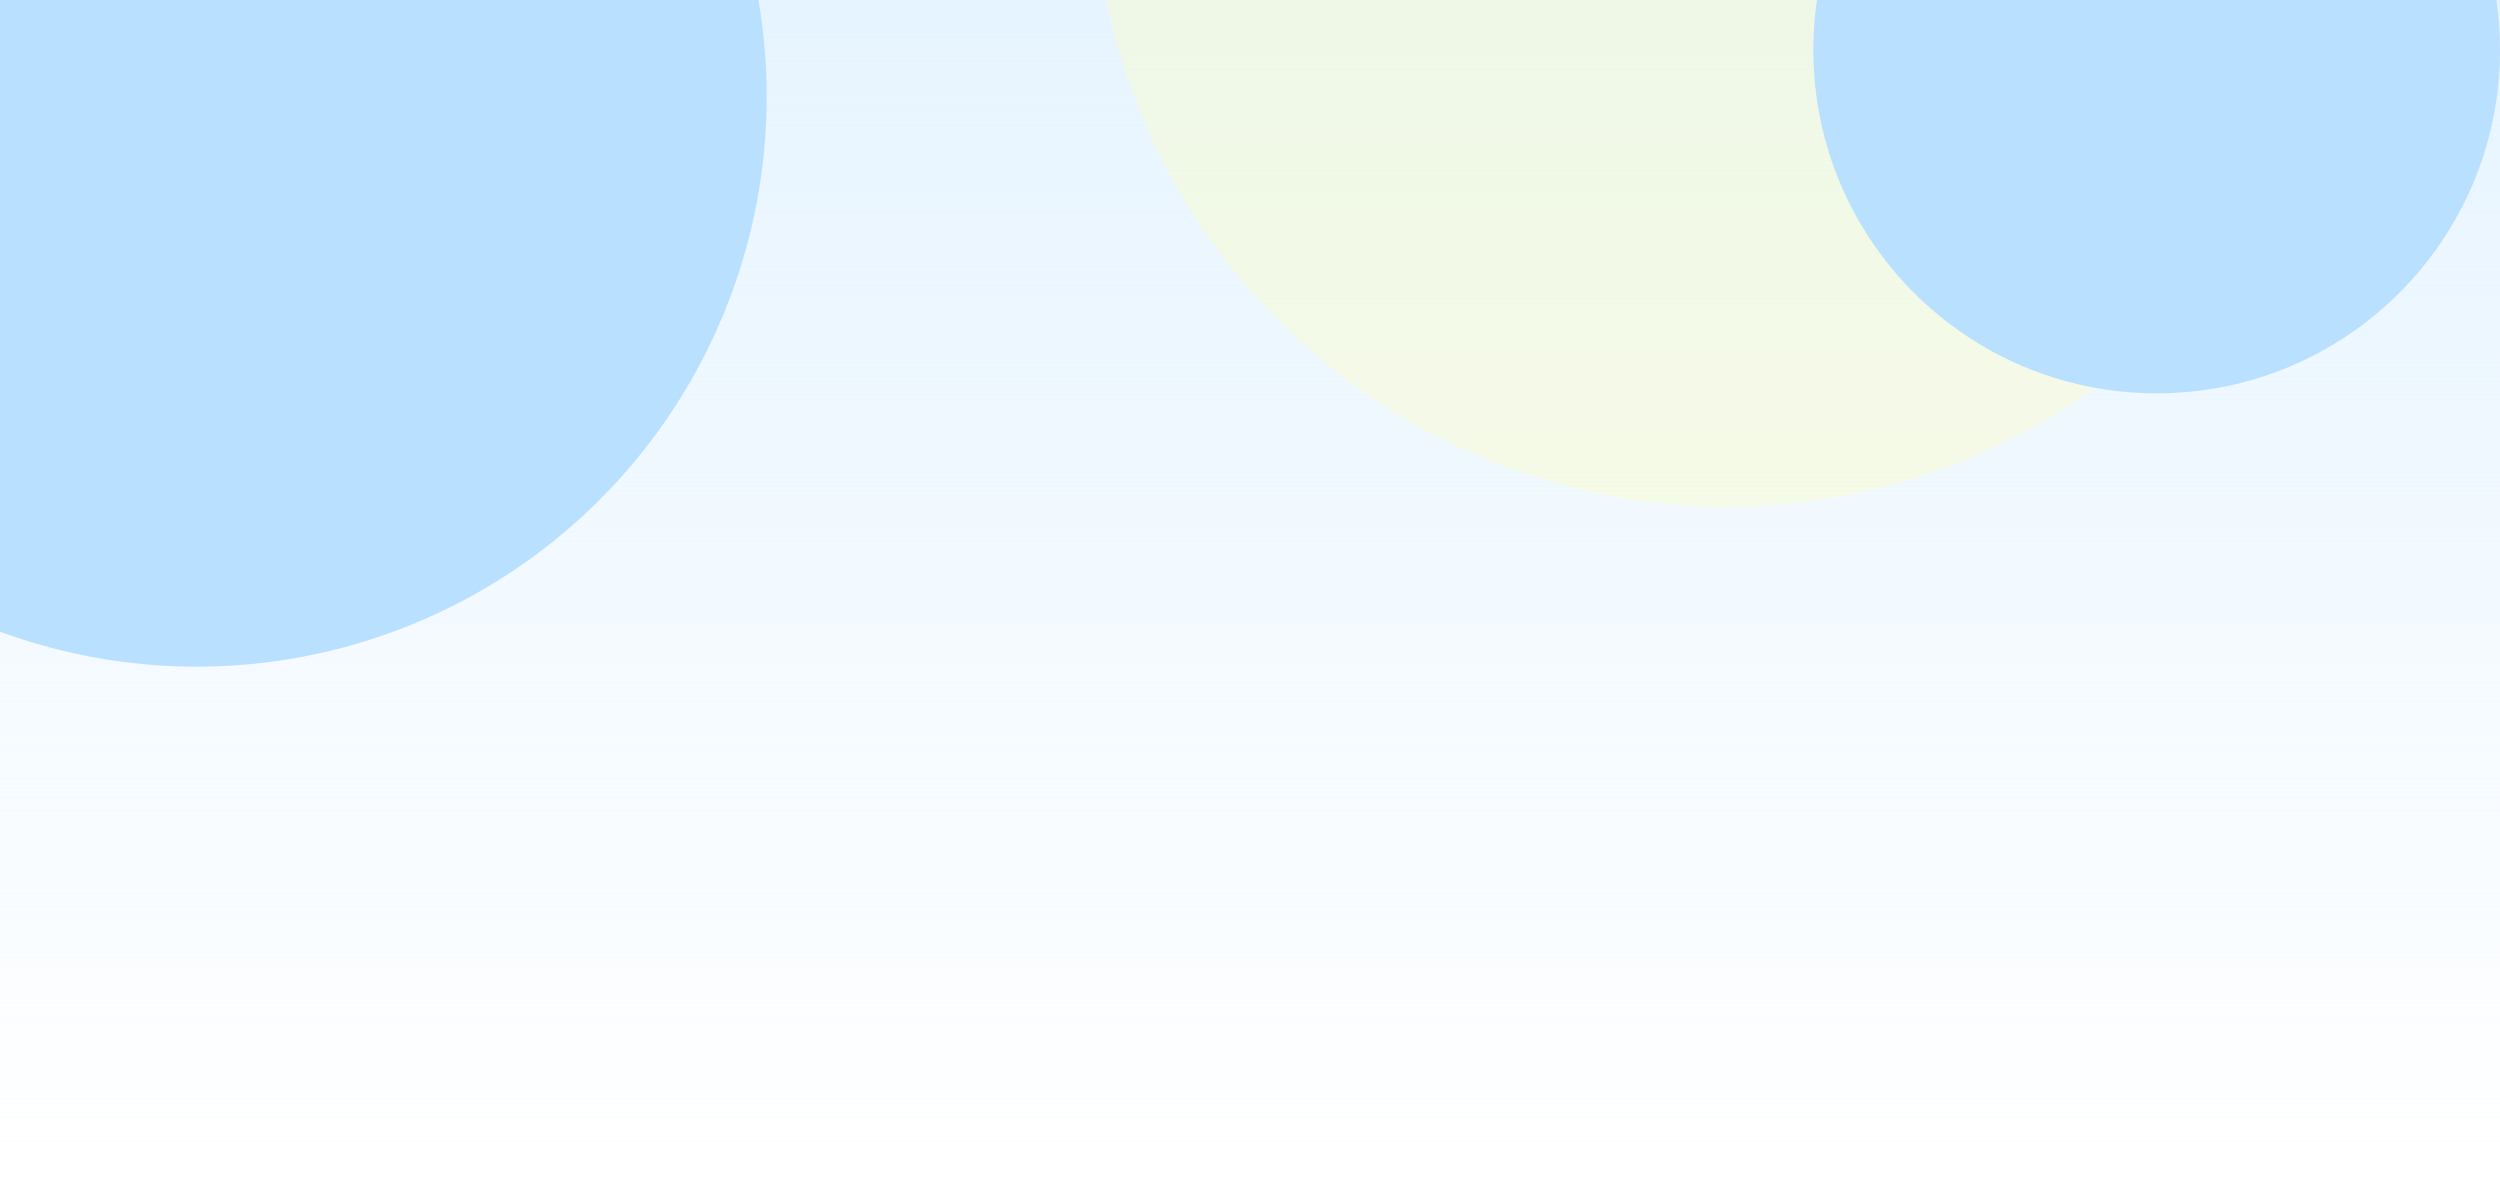 <svg xmlns="http://www.w3.org/2000/svg" width="375" height="178" fill="none" xmlns:v="https://vecta.io/nano"><style><![CDATA[.B{color-interpolation-filters:sRGB}.C{flood-opacity:0}]]></style><g clip-path="url(#E)"><path fill="url(#D)" d="M0 0h375v175H0z"/><g filter="url(#A)"><circle cx="29.5" cy="14.5" r="85.5" fill="#bae0ff"/></g><g filter="url(#B)" opacity=".34"><circle cx="259" cy="-19" r="95" fill="#ffffb8"/></g><g filter="url(#C)"><circle cx="323.5" cy="7.5" r="51.5" fill="#bae0ff"/></g></g><defs><filter id="A" x="-159" y="-174" width="377" height="377" filterUnits="userSpaceOnUse" class="B"><feFlood class="C"/><feBlend in="SourceGraphic"/><feGaussianBlur stdDeviation="51.5"/></filter><filter id="B" x="61" y="-217" width="396" height="396" filterUnits="userSpaceOnUse" class="B"><feFlood class="C"/><feBlend in="SourceGraphic"/><feGaussianBlur stdDeviation="51.5"/></filter><filter id="C" x="169" y="-147" width="309" height="309" filterUnits="userSpaceOnUse" class="B"><feFlood class="C"/><feBlend in="SourceGraphic"/><feGaussianBlur stdDeviation="51.5"/></filter><linearGradient id="D" x1="187.5" x2="187.5" y2="175" gradientUnits="userSpaceOnUse"><stop stop-color="#e6f4ff" offset="0"/><stop stop-color="#e6f4ff" stop-opacity="0" offset="1"/></linearGradient><clipPath id="E"><path fill="#fff" d="M0 0h375v178H0z"/></clipPath></defs></svg>